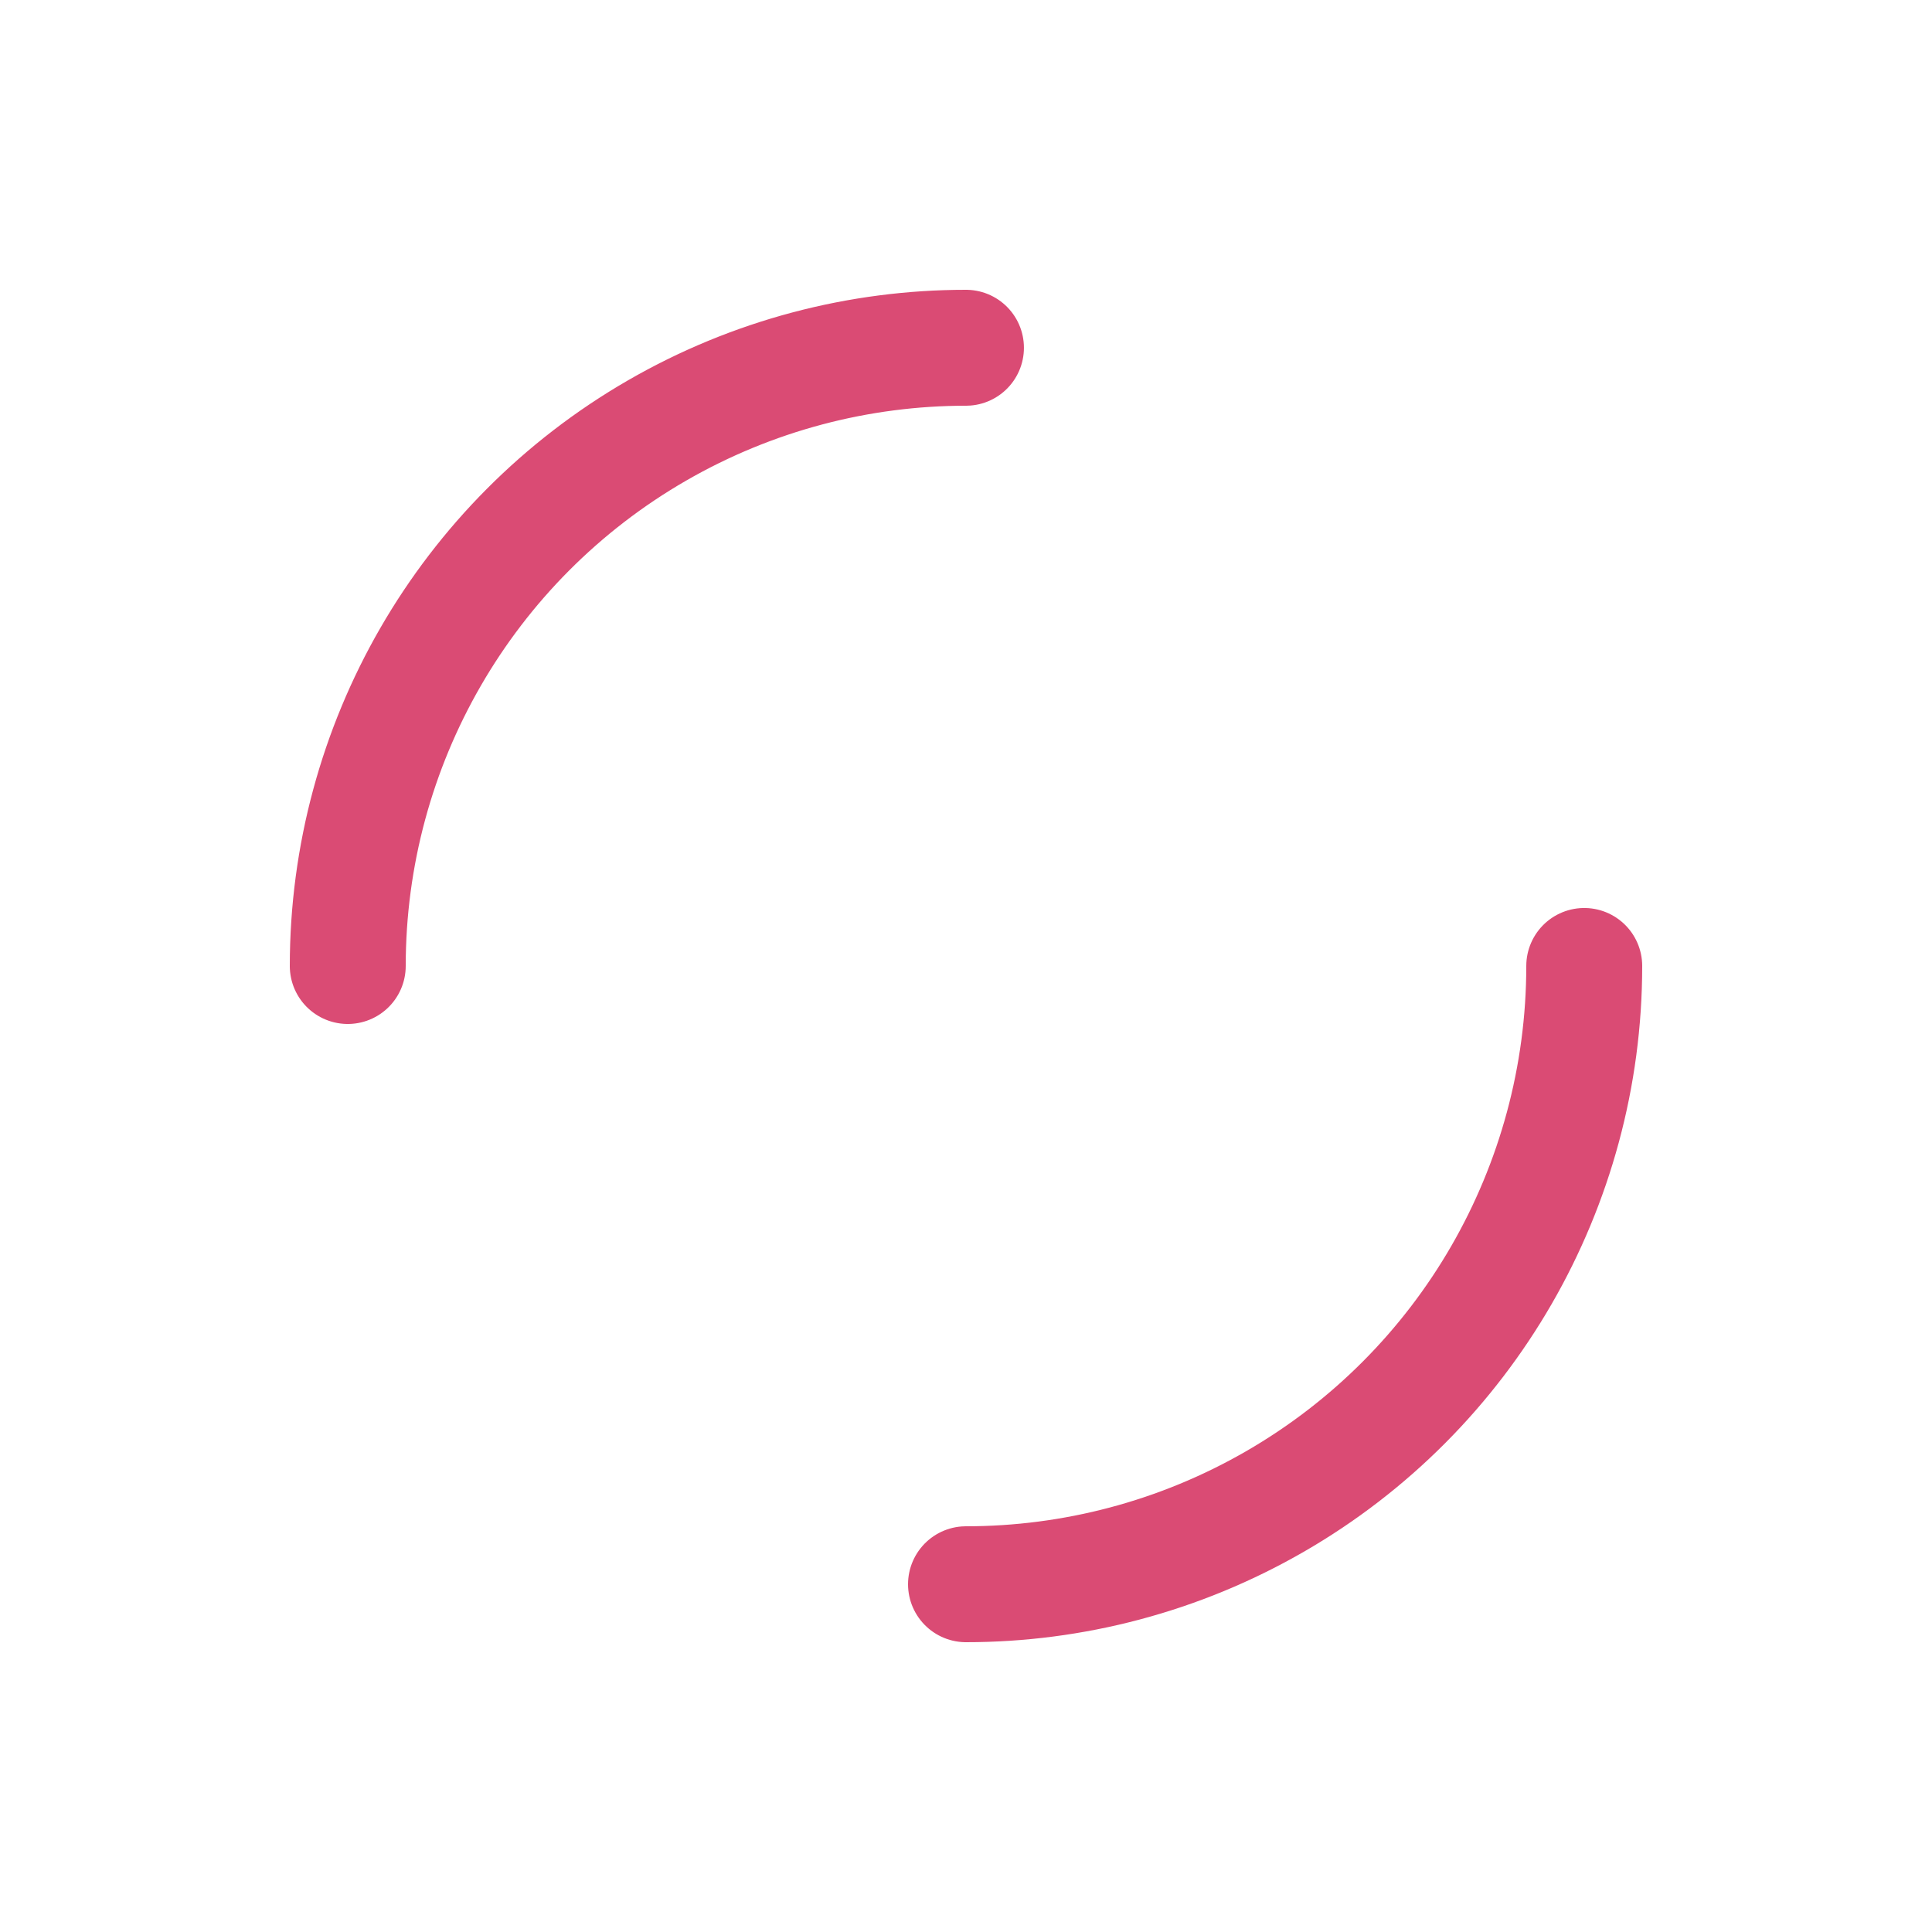 <?xml version="1.0" encoding="utf-8"?>
<svg xmlns="http://www.w3.org/2000/svg" xmlns:xlink="http://www.w3.org/1999/xlink" style="margin: auto; background: none; display: block; shape-rendering: auto;" width="200px" height="200px" viewBox="0 0 100 100" preserveAspectRatio="xMidYMid">
<circle cx="50" cy="50" r="32" stroke-width="6" stroke="#da4b74" stroke-dasharray="50.265 50.265" fill="none" stroke-linecap="round">
  <animateTransform attributeName="transform" type="rotate" repeatCount="indefinite" dur="1s" keyTimes="0;1" values="0 50 50;360 50 50"></animateTransform>
</circle>
<!-- [ldio] generated by https://loading.io/ --></svg>